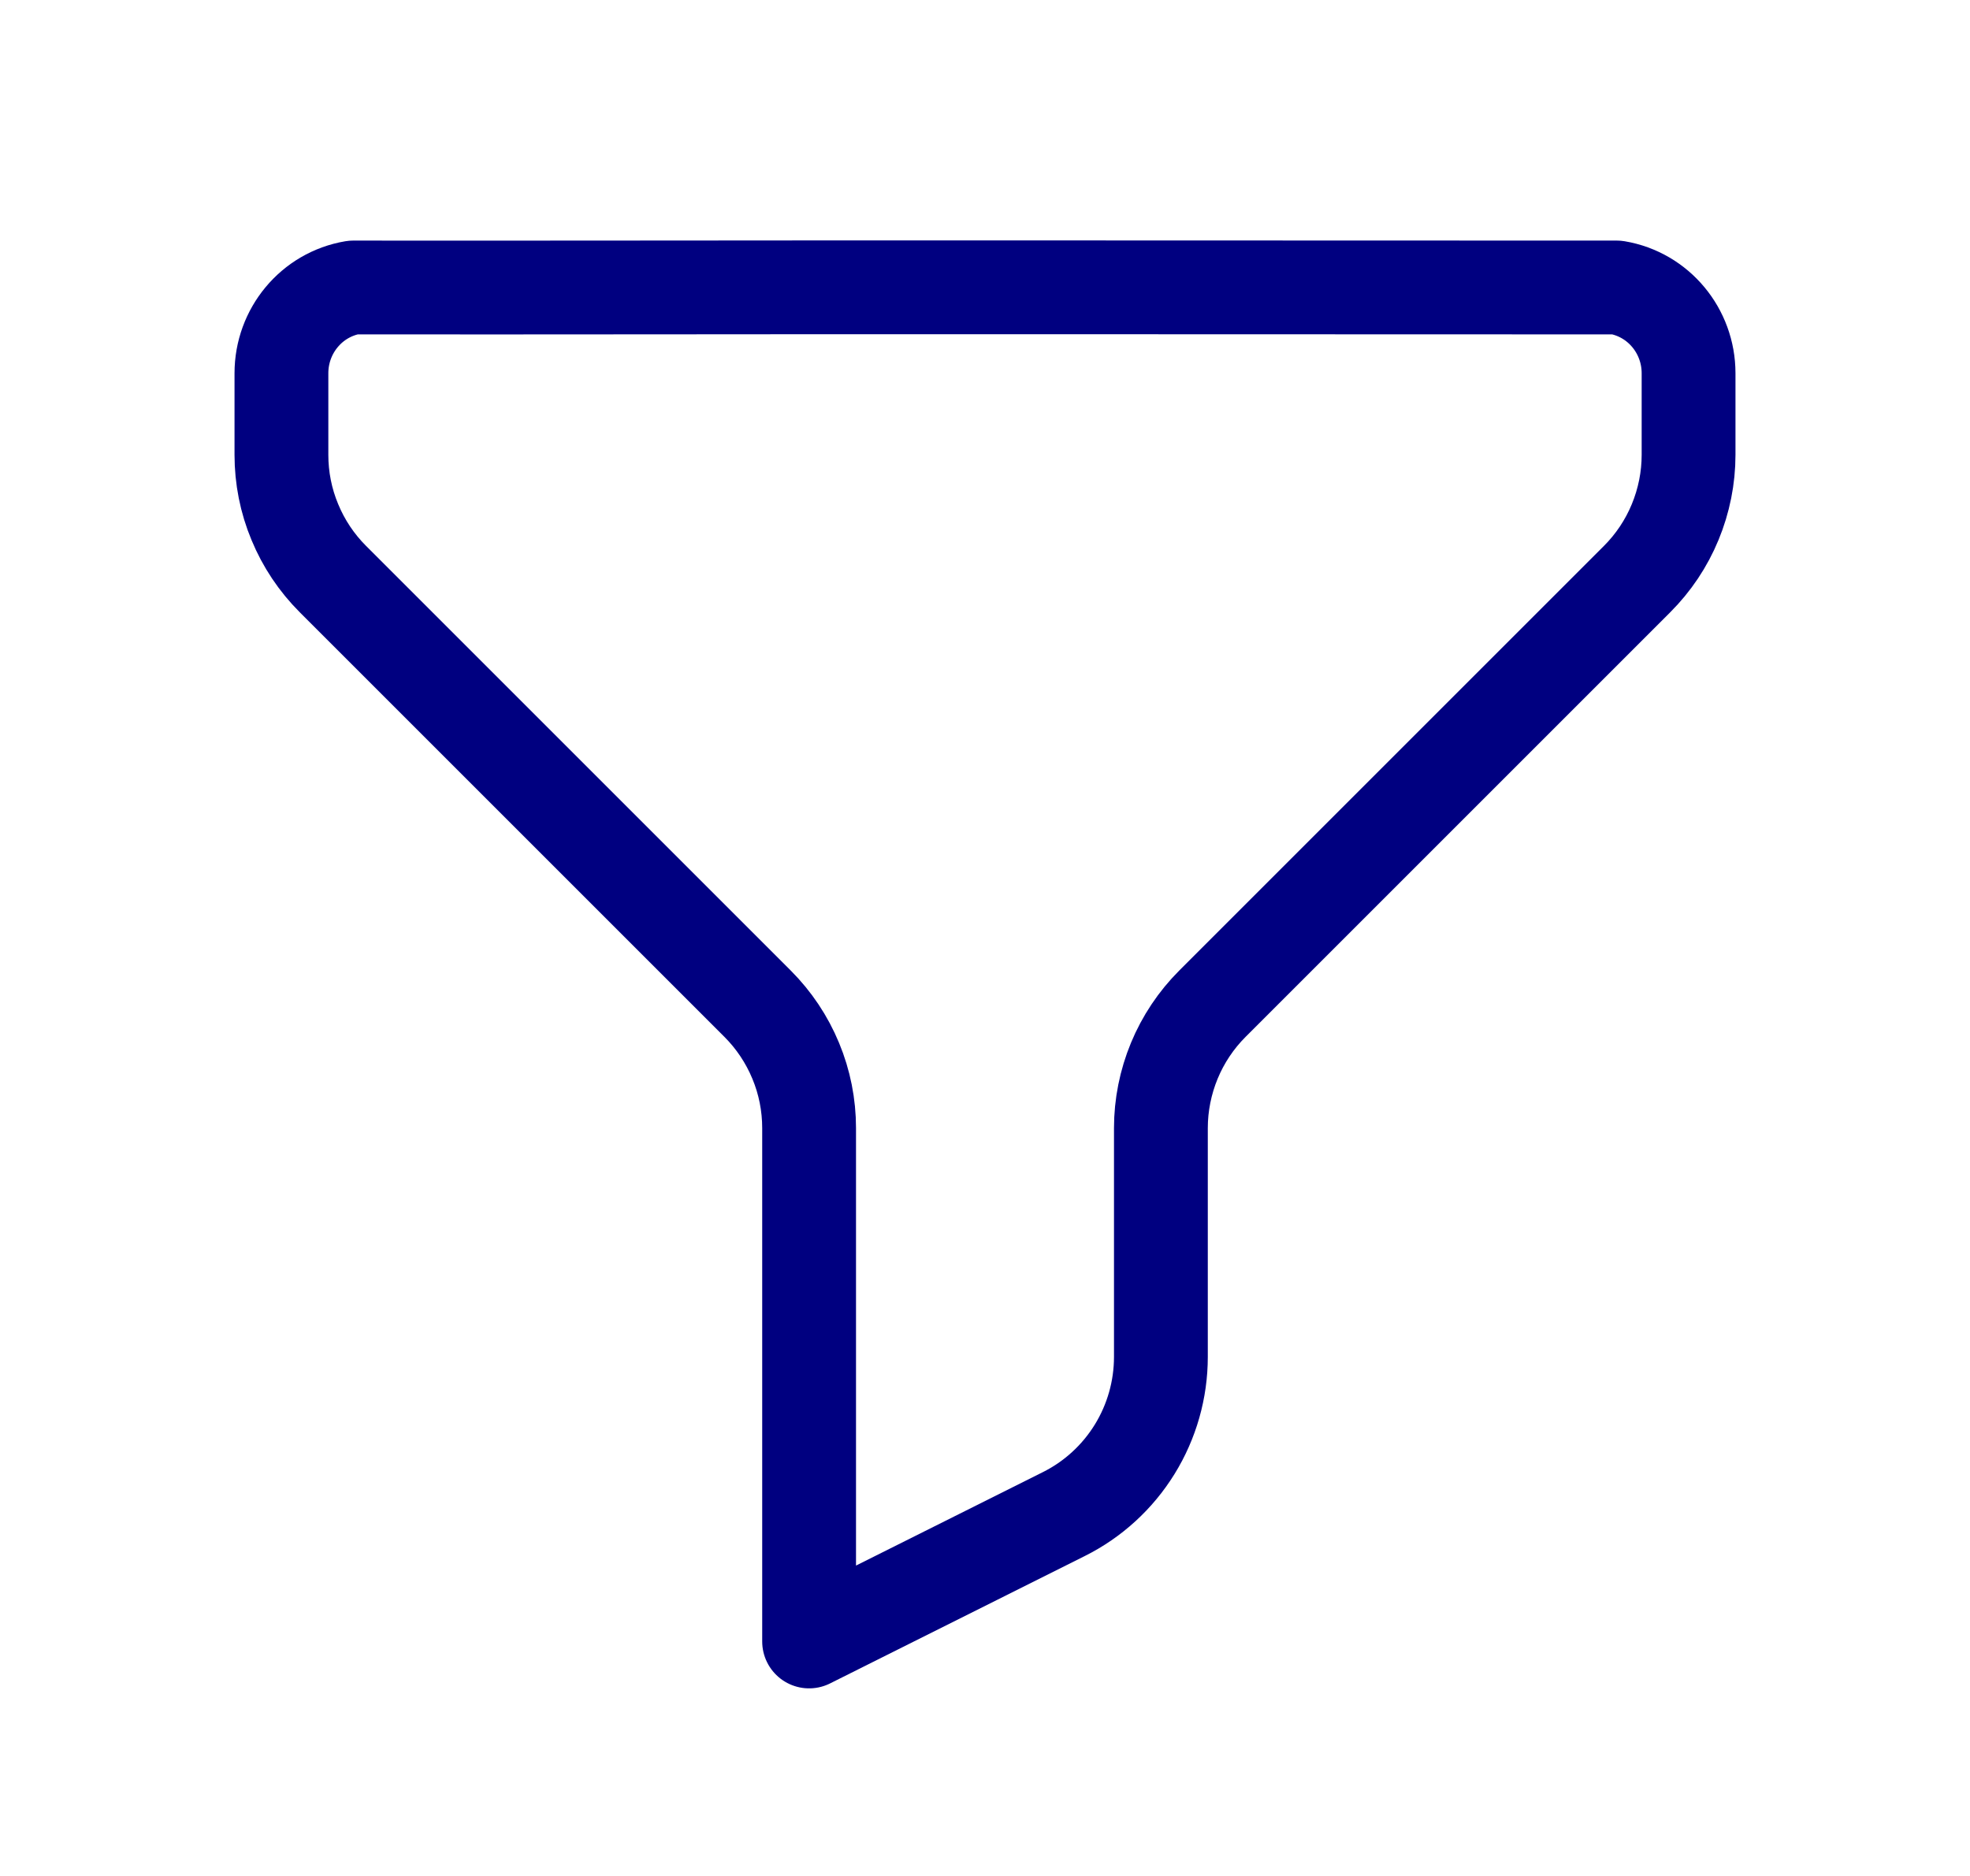 <svg width="21" height="20" viewBox="0 0 21 20" fill="none" xmlns="http://www.w3.org/2000/svg">
<path d="M10.5 3.063C12.796 3.063 15.083 3.065 17.236 3.065C17.68 3.14 18 3.529 18 3.979V4.849C18 5.095 17.951 5.339 17.857 5.566C17.763 5.794 17.625 6 17.451 6.174L12.924 10.701C12.75 10.875 12.612 11.082 12.518 11.309C12.424 11.537 12.375 11.781 12.375 12.027V14.466C12.375 14.814 12.278 15.156 12.095 15.452C11.912 15.748 11.65 15.988 11.338 16.143L8.625 17.5V12.027C8.625 11.781 8.577 11.537 8.482 11.309C8.388 11.082 8.25 10.875 8.076 10.701L3.549 6.174C3.375 6 3.237 5.794 3.143 5.566C3.048 5.339 3 5.095 3 4.849V3.979C3 3.529 3.32 3.14 3.764 3.065C5.917 3.067 8.243 3.062 10.5 3.063Z" stroke="#000080" stroke-linecap="round" stroke-linejoin="round"/>
</svg>
